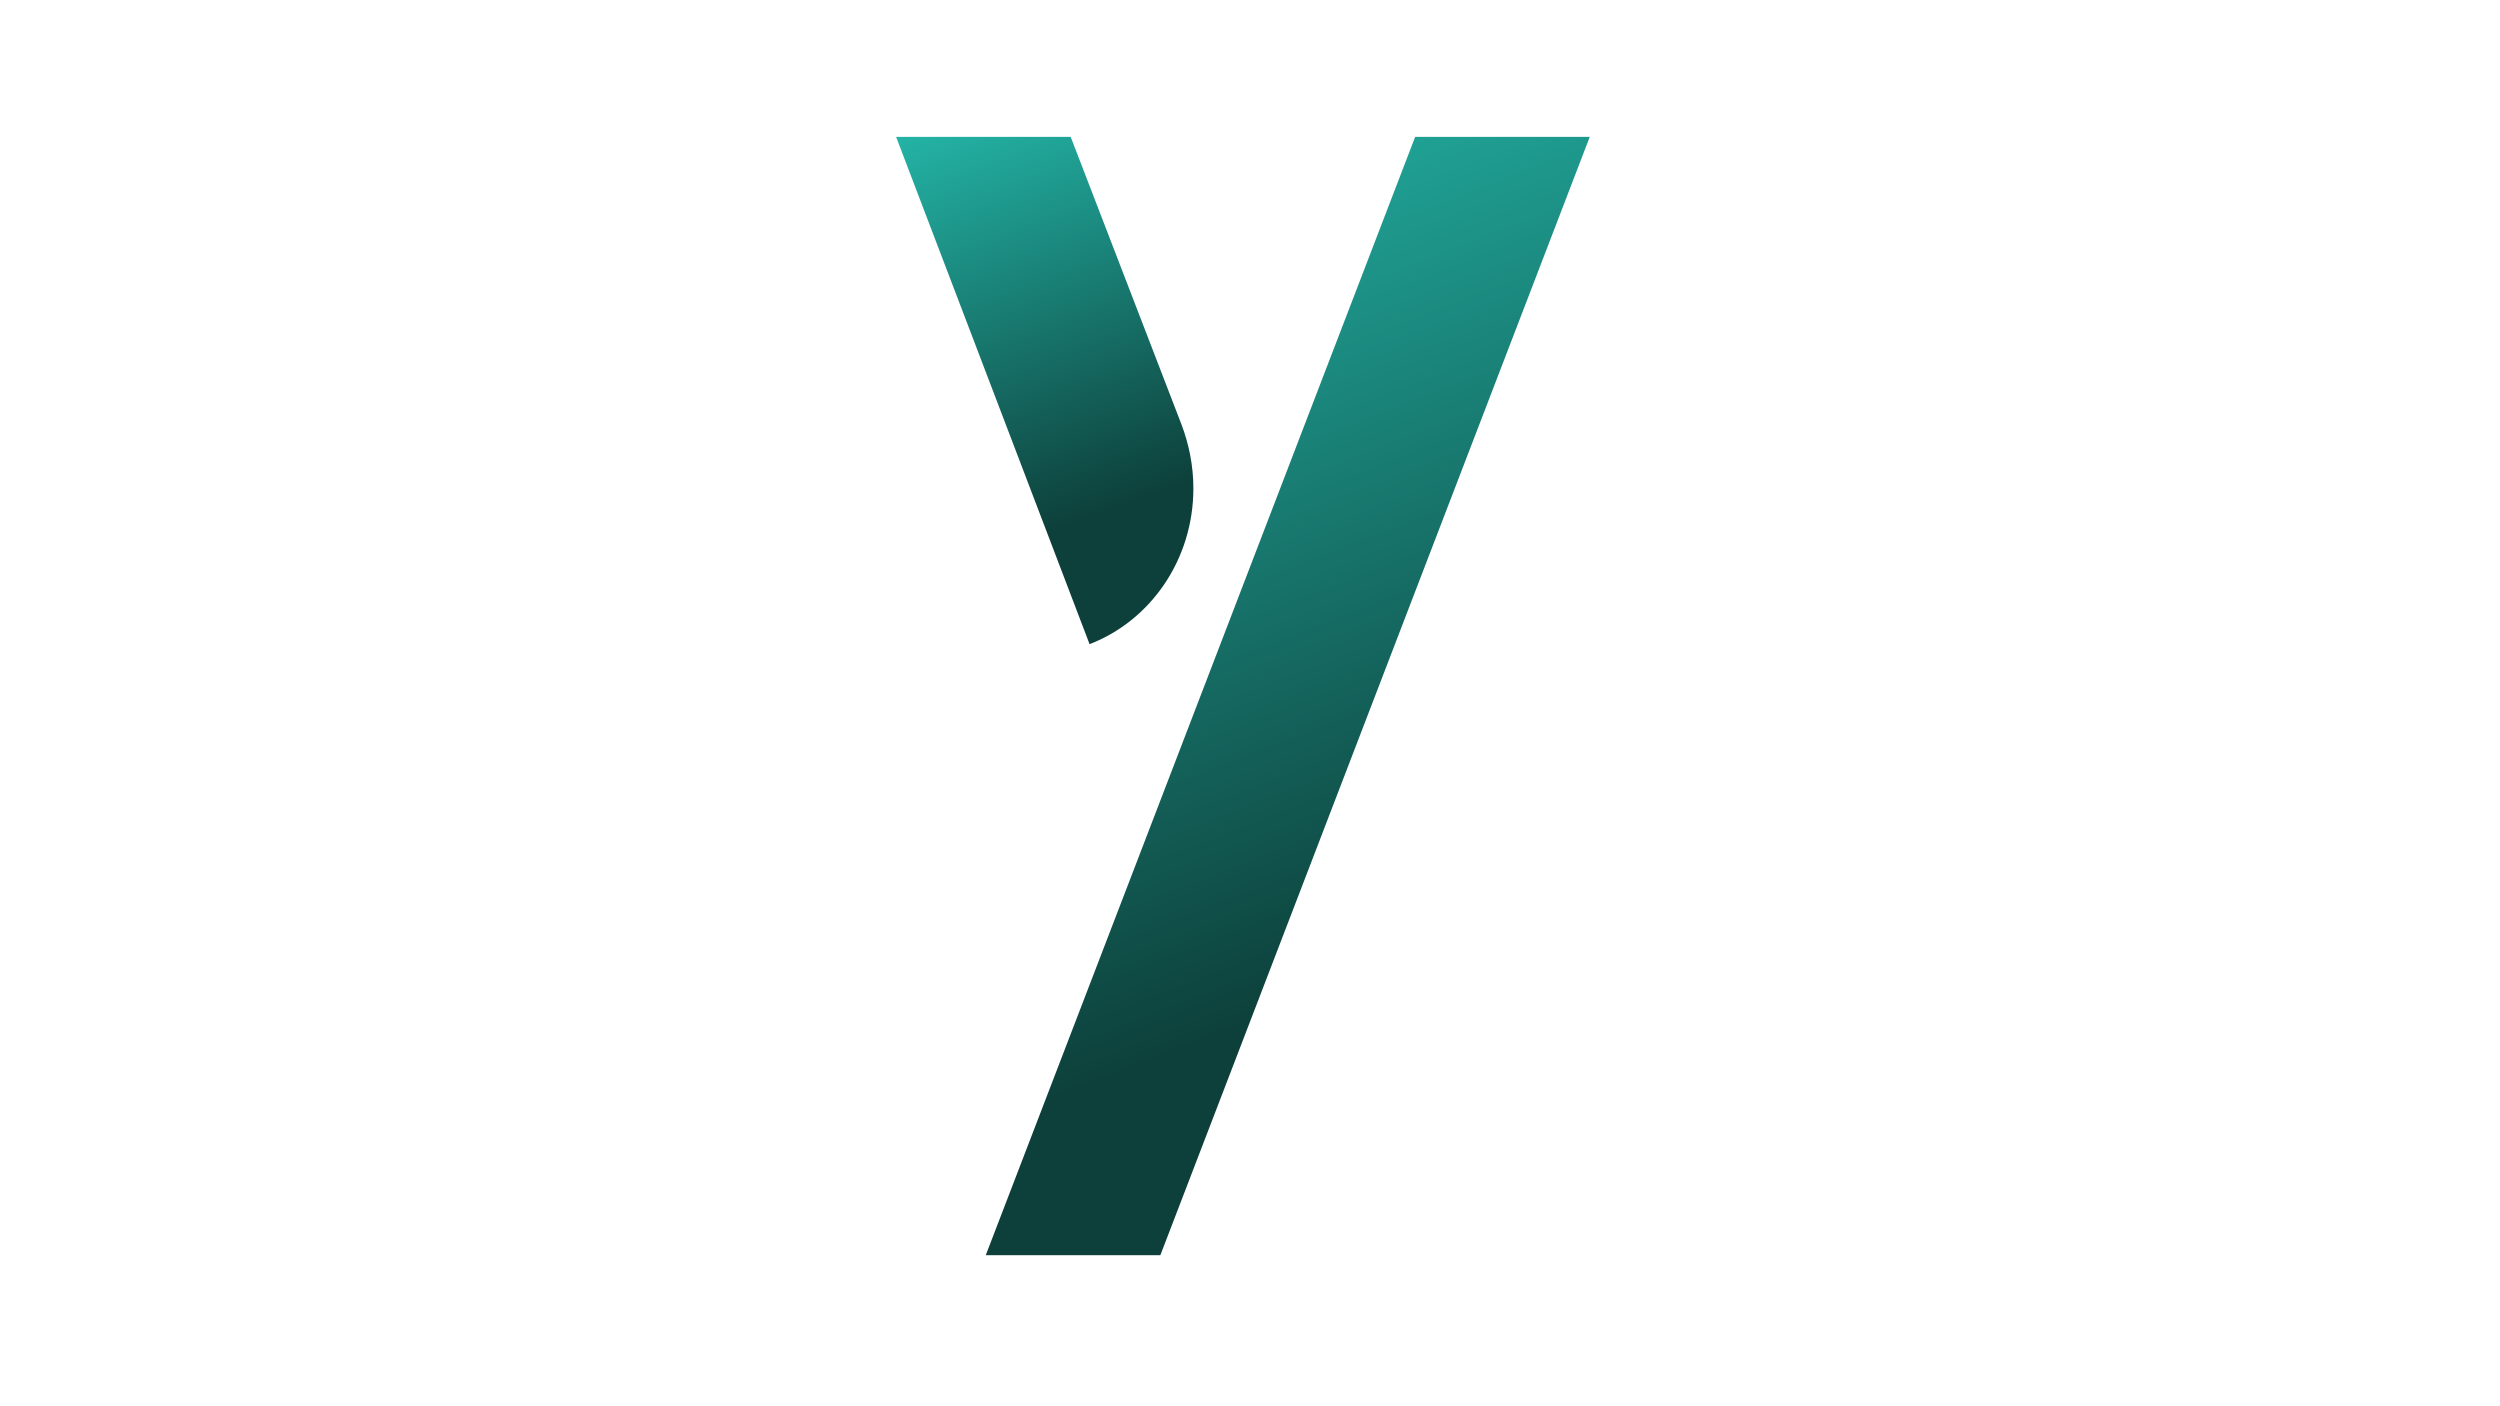 <svg width="1920" height="1080" viewBox="0 0 1920 1080" fill="none" xmlns="http://www.w3.org/2000/svg">
<path d="M916.512 375.108C916.512 356.988 912.888 340.68 907.452 326.184L822.288 105.12H688.2L836.784 494.7C883.896 476.58 916.512 429.468 916.512 375.108Z" fill="url(#paint0_linear_1074_3)"/>
<path d="M1086.84 105.12L757.056 964.008H891.144L1220.93 105.12H1086.84Z" fill="url(#paint1_linear_1074_3)"/>
<defs>
<linearGradient id="paint0_linear_1074_3" x1="692.083" y1="109.23" x2="799.495" y2="409.635" gradientUnits="userSpaceOnUse">
<stop stop-color="#23B2A4"/>
<stop offset="1" stop-color="#0D403B"/>
</linearGradient>
<linearGradient id="paint1_linear_1074_3" x1="764.945" y1="114.18" x2="1016.84" y2="763.41" gradientUnits="userSpaceOnUse">
<stop stop-color="#23B2A4"/>
<stop offset="1" stop-color="#0D403B"/>
</linearGradient>
</defs>
</svg>
